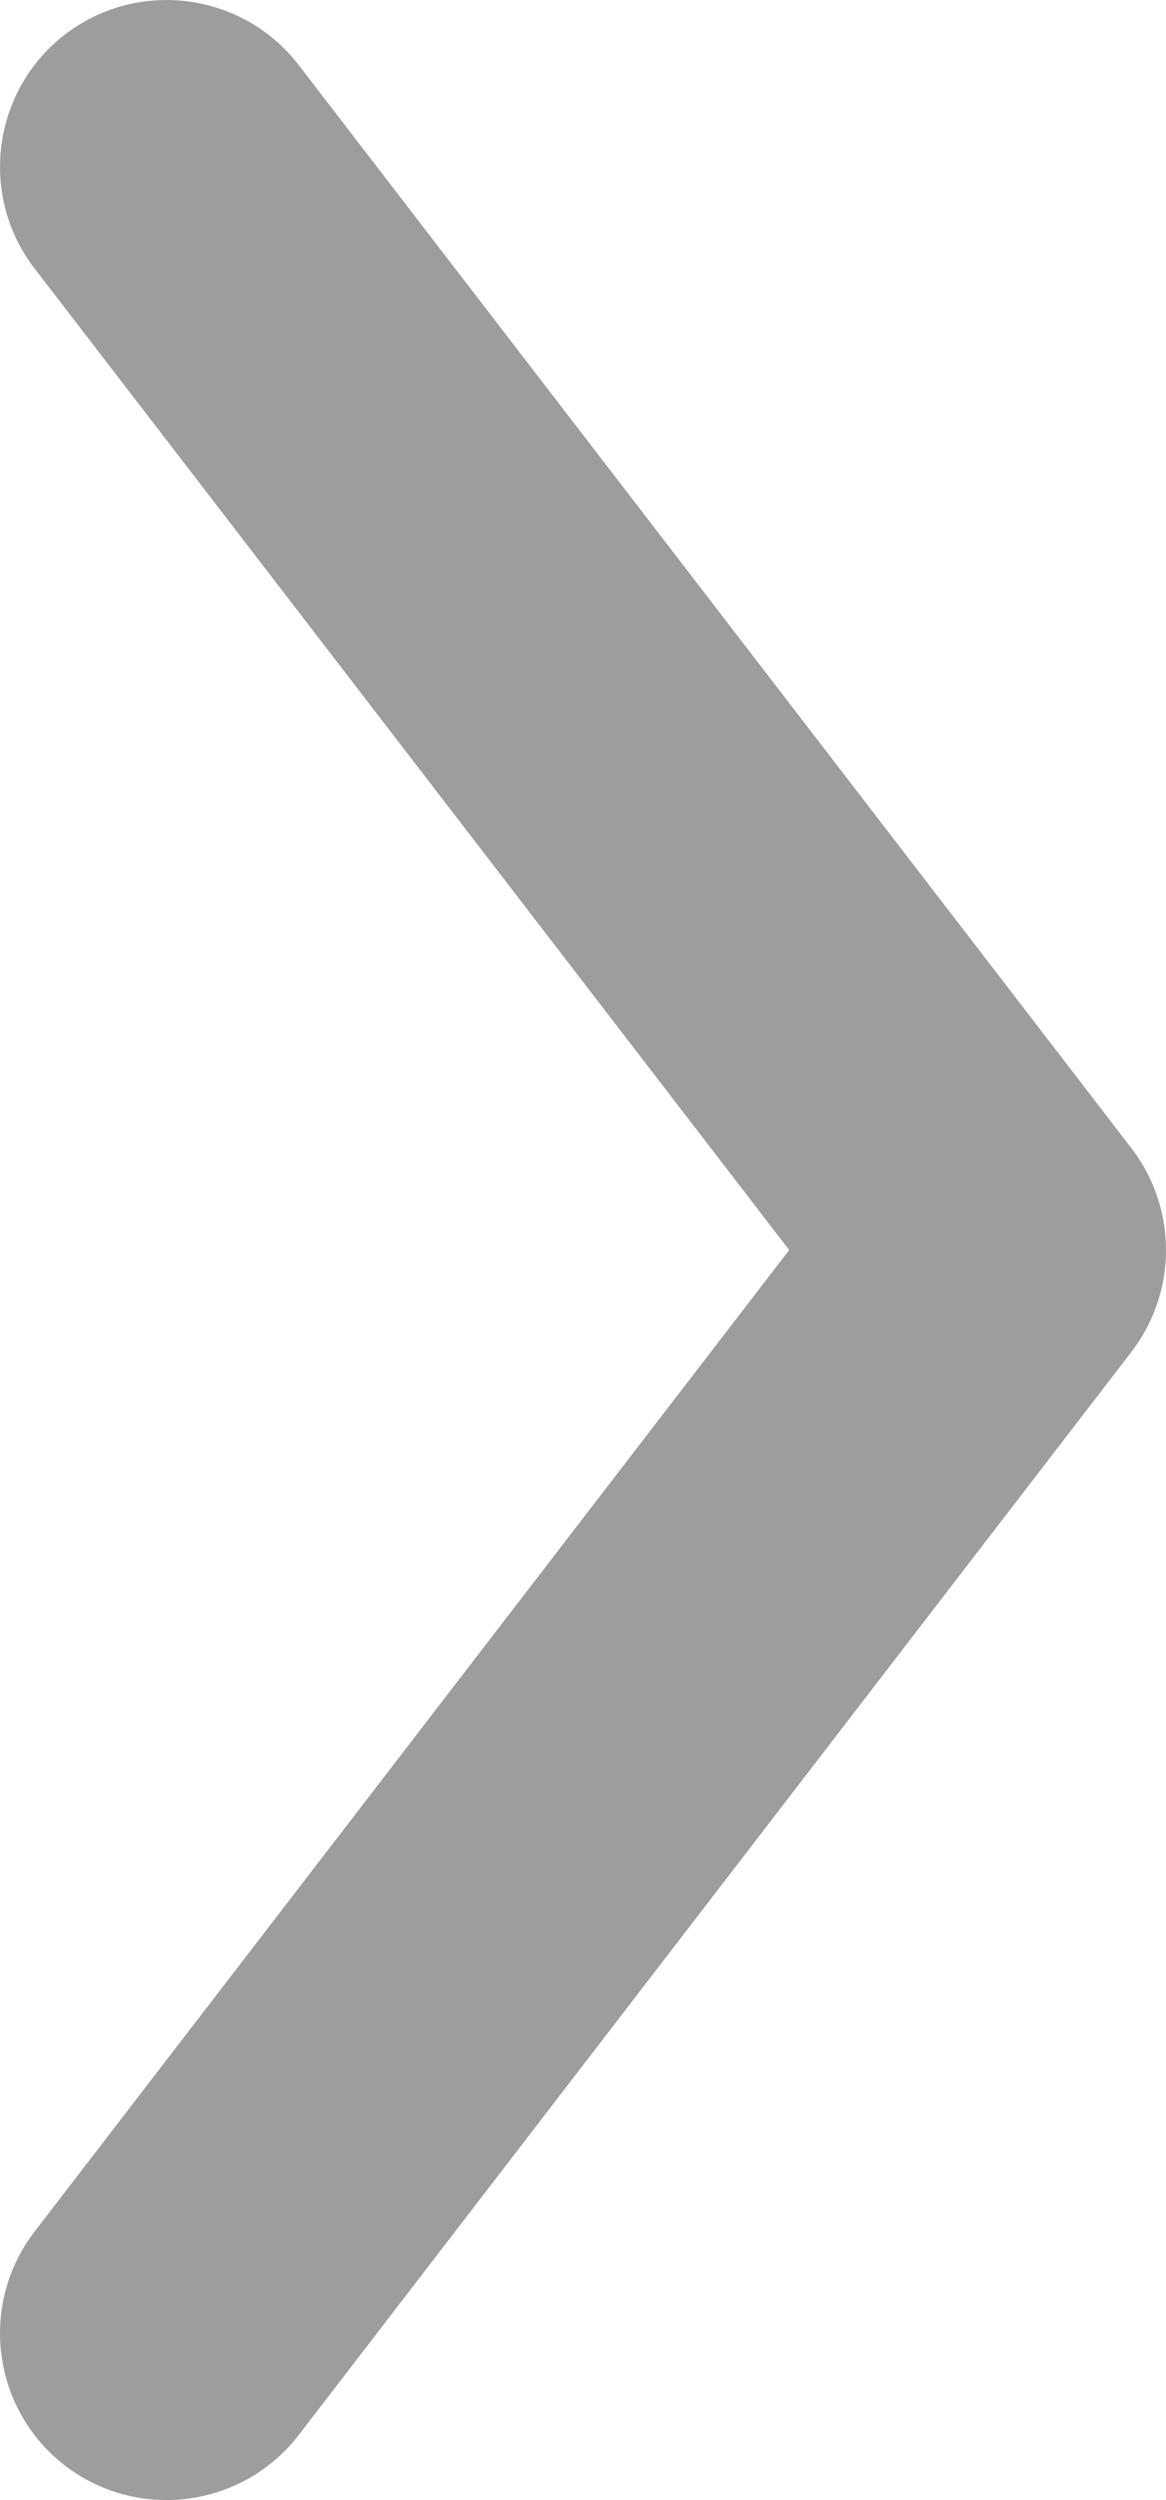 <svg width="7" height="15" viewBox="0 0 7 15" fill="none" xmlns="http://www.w3.org/2000/svg">
<path d="M1.793 0.39C1.456 -0.047 0.828 -0.129 0.39 0.207C-0.047 0.544 -0.129 1.172 0.207 1.61L1.793 0.39ZM6 7.5L6.793 8.11C7.069 7.75 7.069 7.25 6.793 6.89L6 7.5ZM0.207 13.39C-0.129 13.828 -0.047 14.456 0.39 14.793C0.828 15.129 1.456 15.047 1.793 14.61L0.207 13.39ZM0.207 1.61L5.207 8.11L6.793 6.89L1.793 0.39L0.207 1.61ZM5.207 6.89L0.207 13.39L1.793 14.61L6.793 8.11L5.207 6.89Z" fill="#9D9D9D"/>
</svg>
